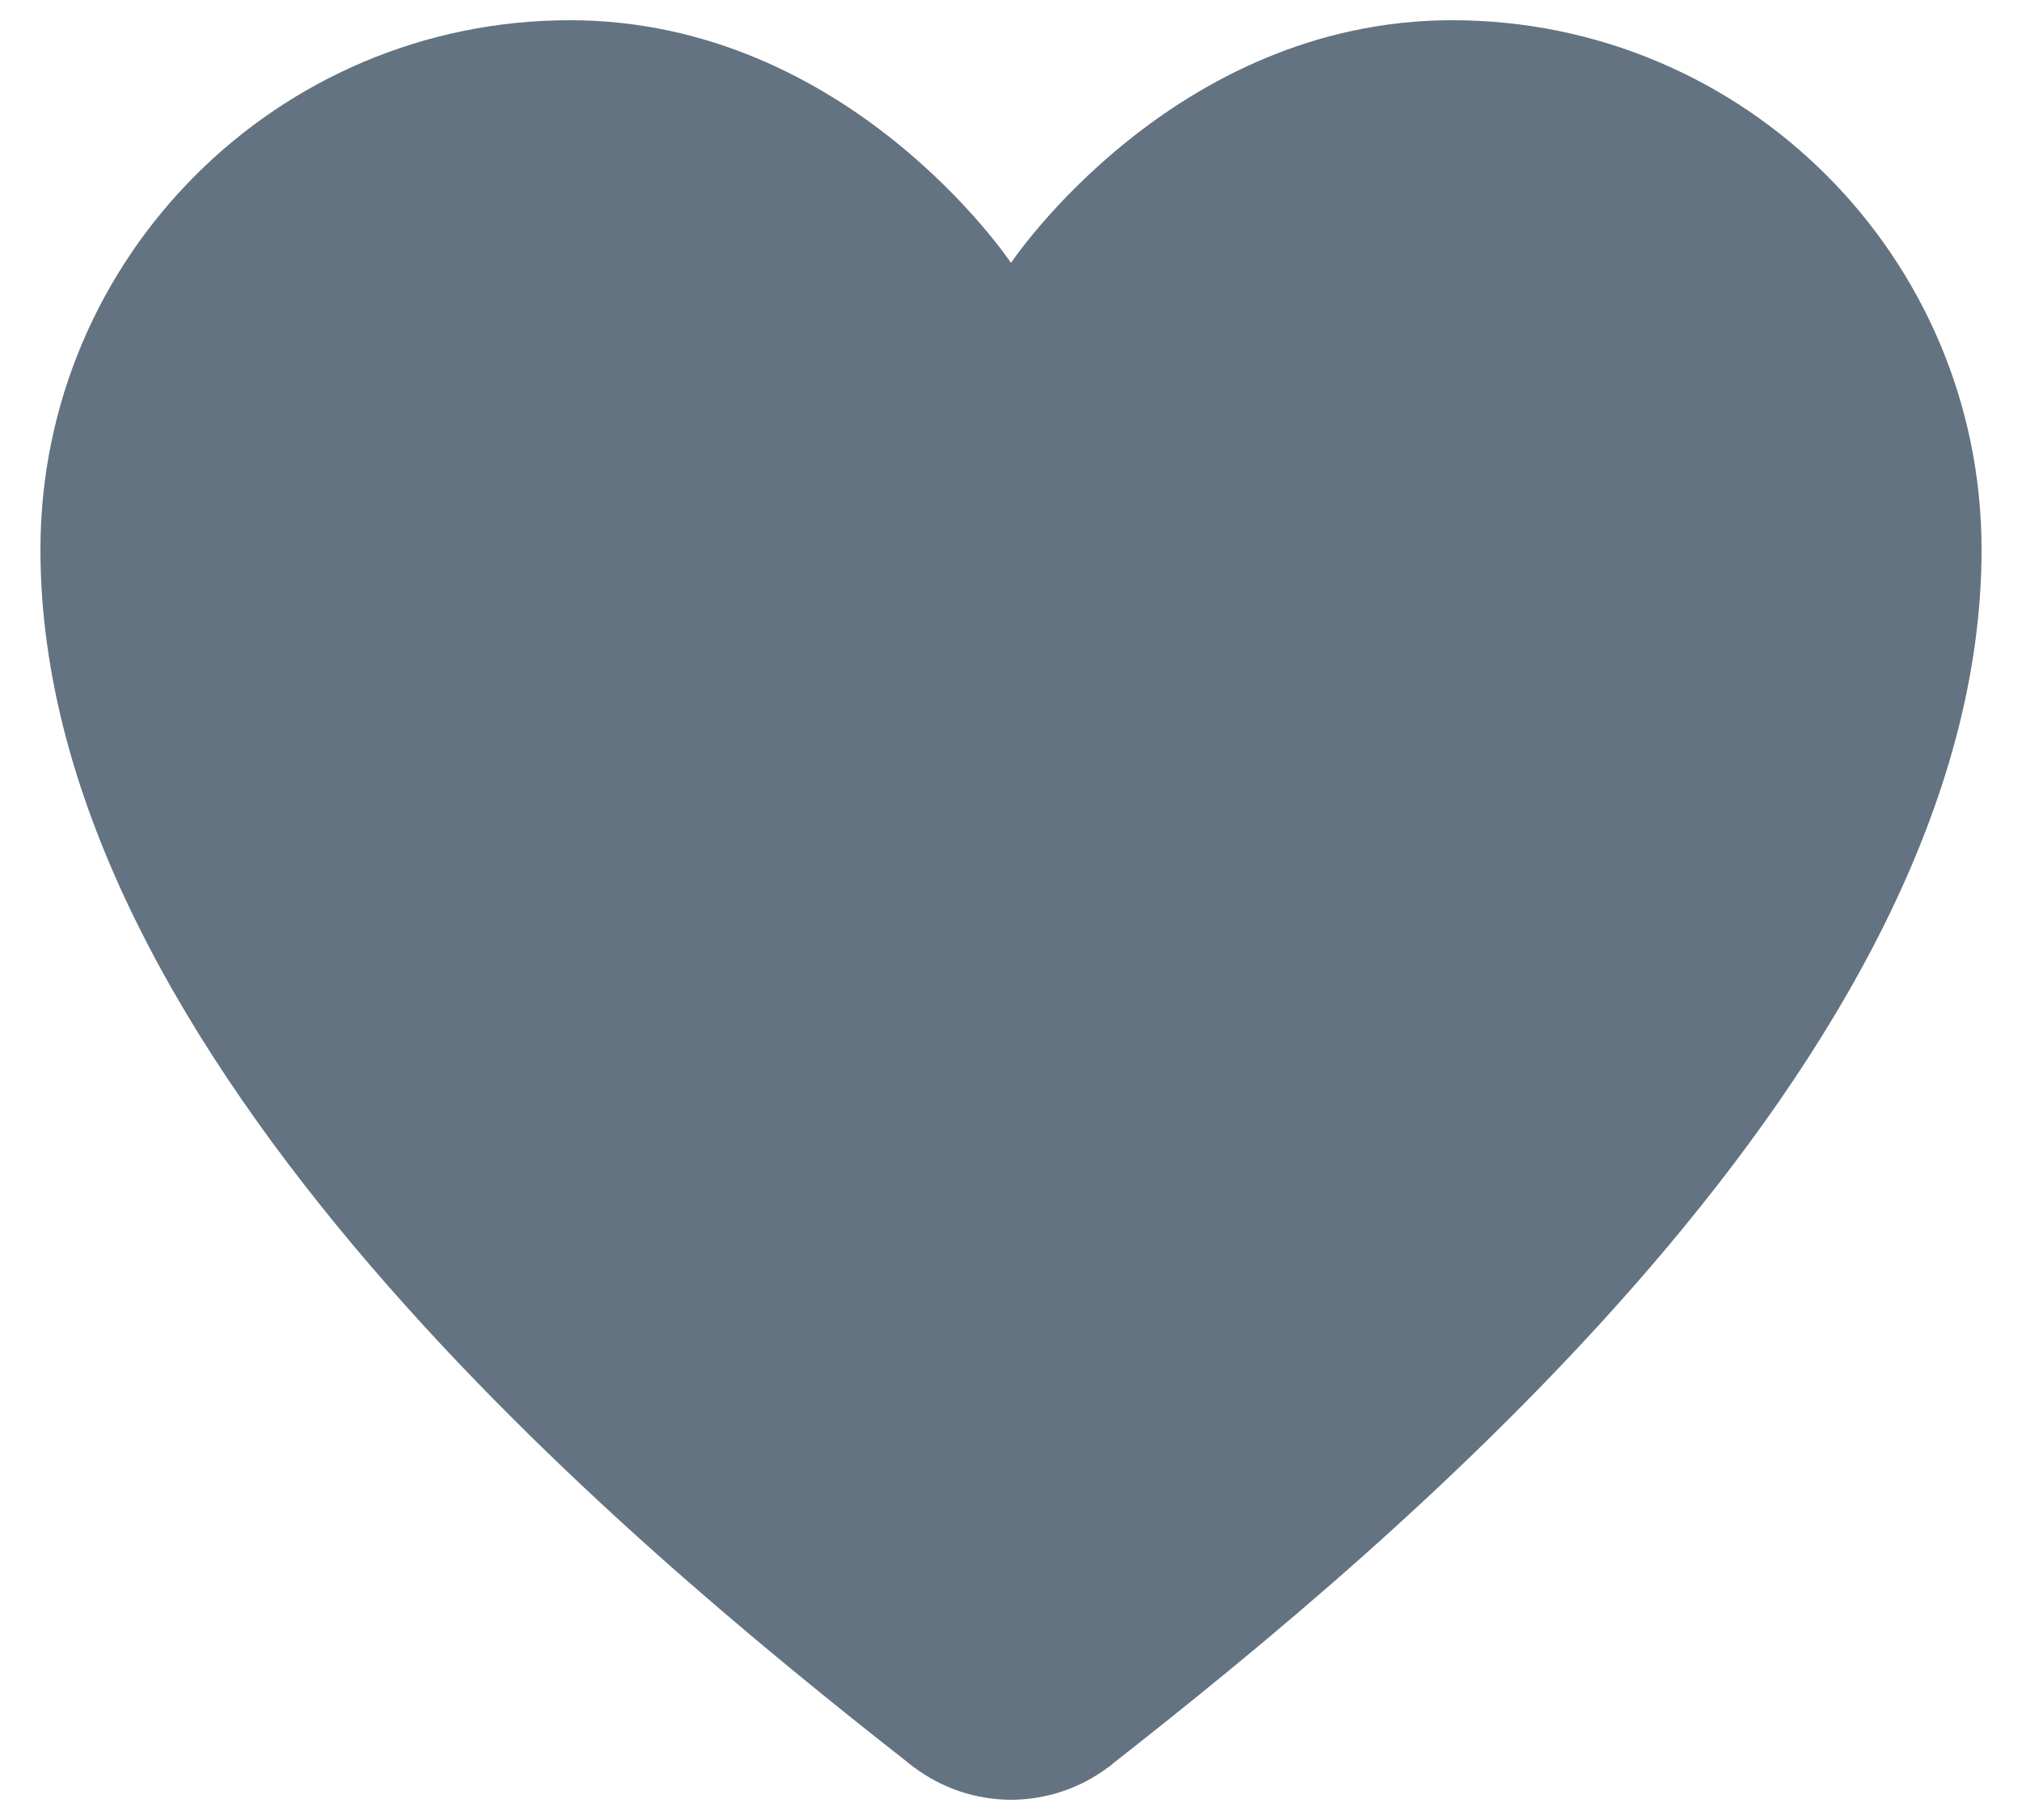 <svg width="20" height="18" viewBox="0 0 20 18" fill="none" xmlns="http://www.w3.org/2000/svg">
<path d="M5.636 0.2C2.744 0.2 0.4 2.544 0.4 5.436C0.4 10.47 6.24 15.28 8.968 17.422C8.97 17.424 8.973 17.426 8.975 17.428C8.994 17.443 9.02 17.464 9.038 17.478L9.039 17.477C9.316 17.686 9.653 17.799 10 17.8C10.348 17.799 10.686 17.686 10.963 17.477V17.478C10.968 17.474 10.976 17.468 10.982 17.464C10.986 17.461 10.992 17.456 10.996 17.453C11.001 17.448 11.006 17.444 11.011 17.439C13.731 15.305 19.6 10.482 19.6 5.436C19.6 2.544 17.256 0.2 14.364 0.2C11.601 0.2 10 2.6 10 2.6C10 2.6 8.4 0.2 5.636 0.2Z" fill="#637381"/>
</svg>
